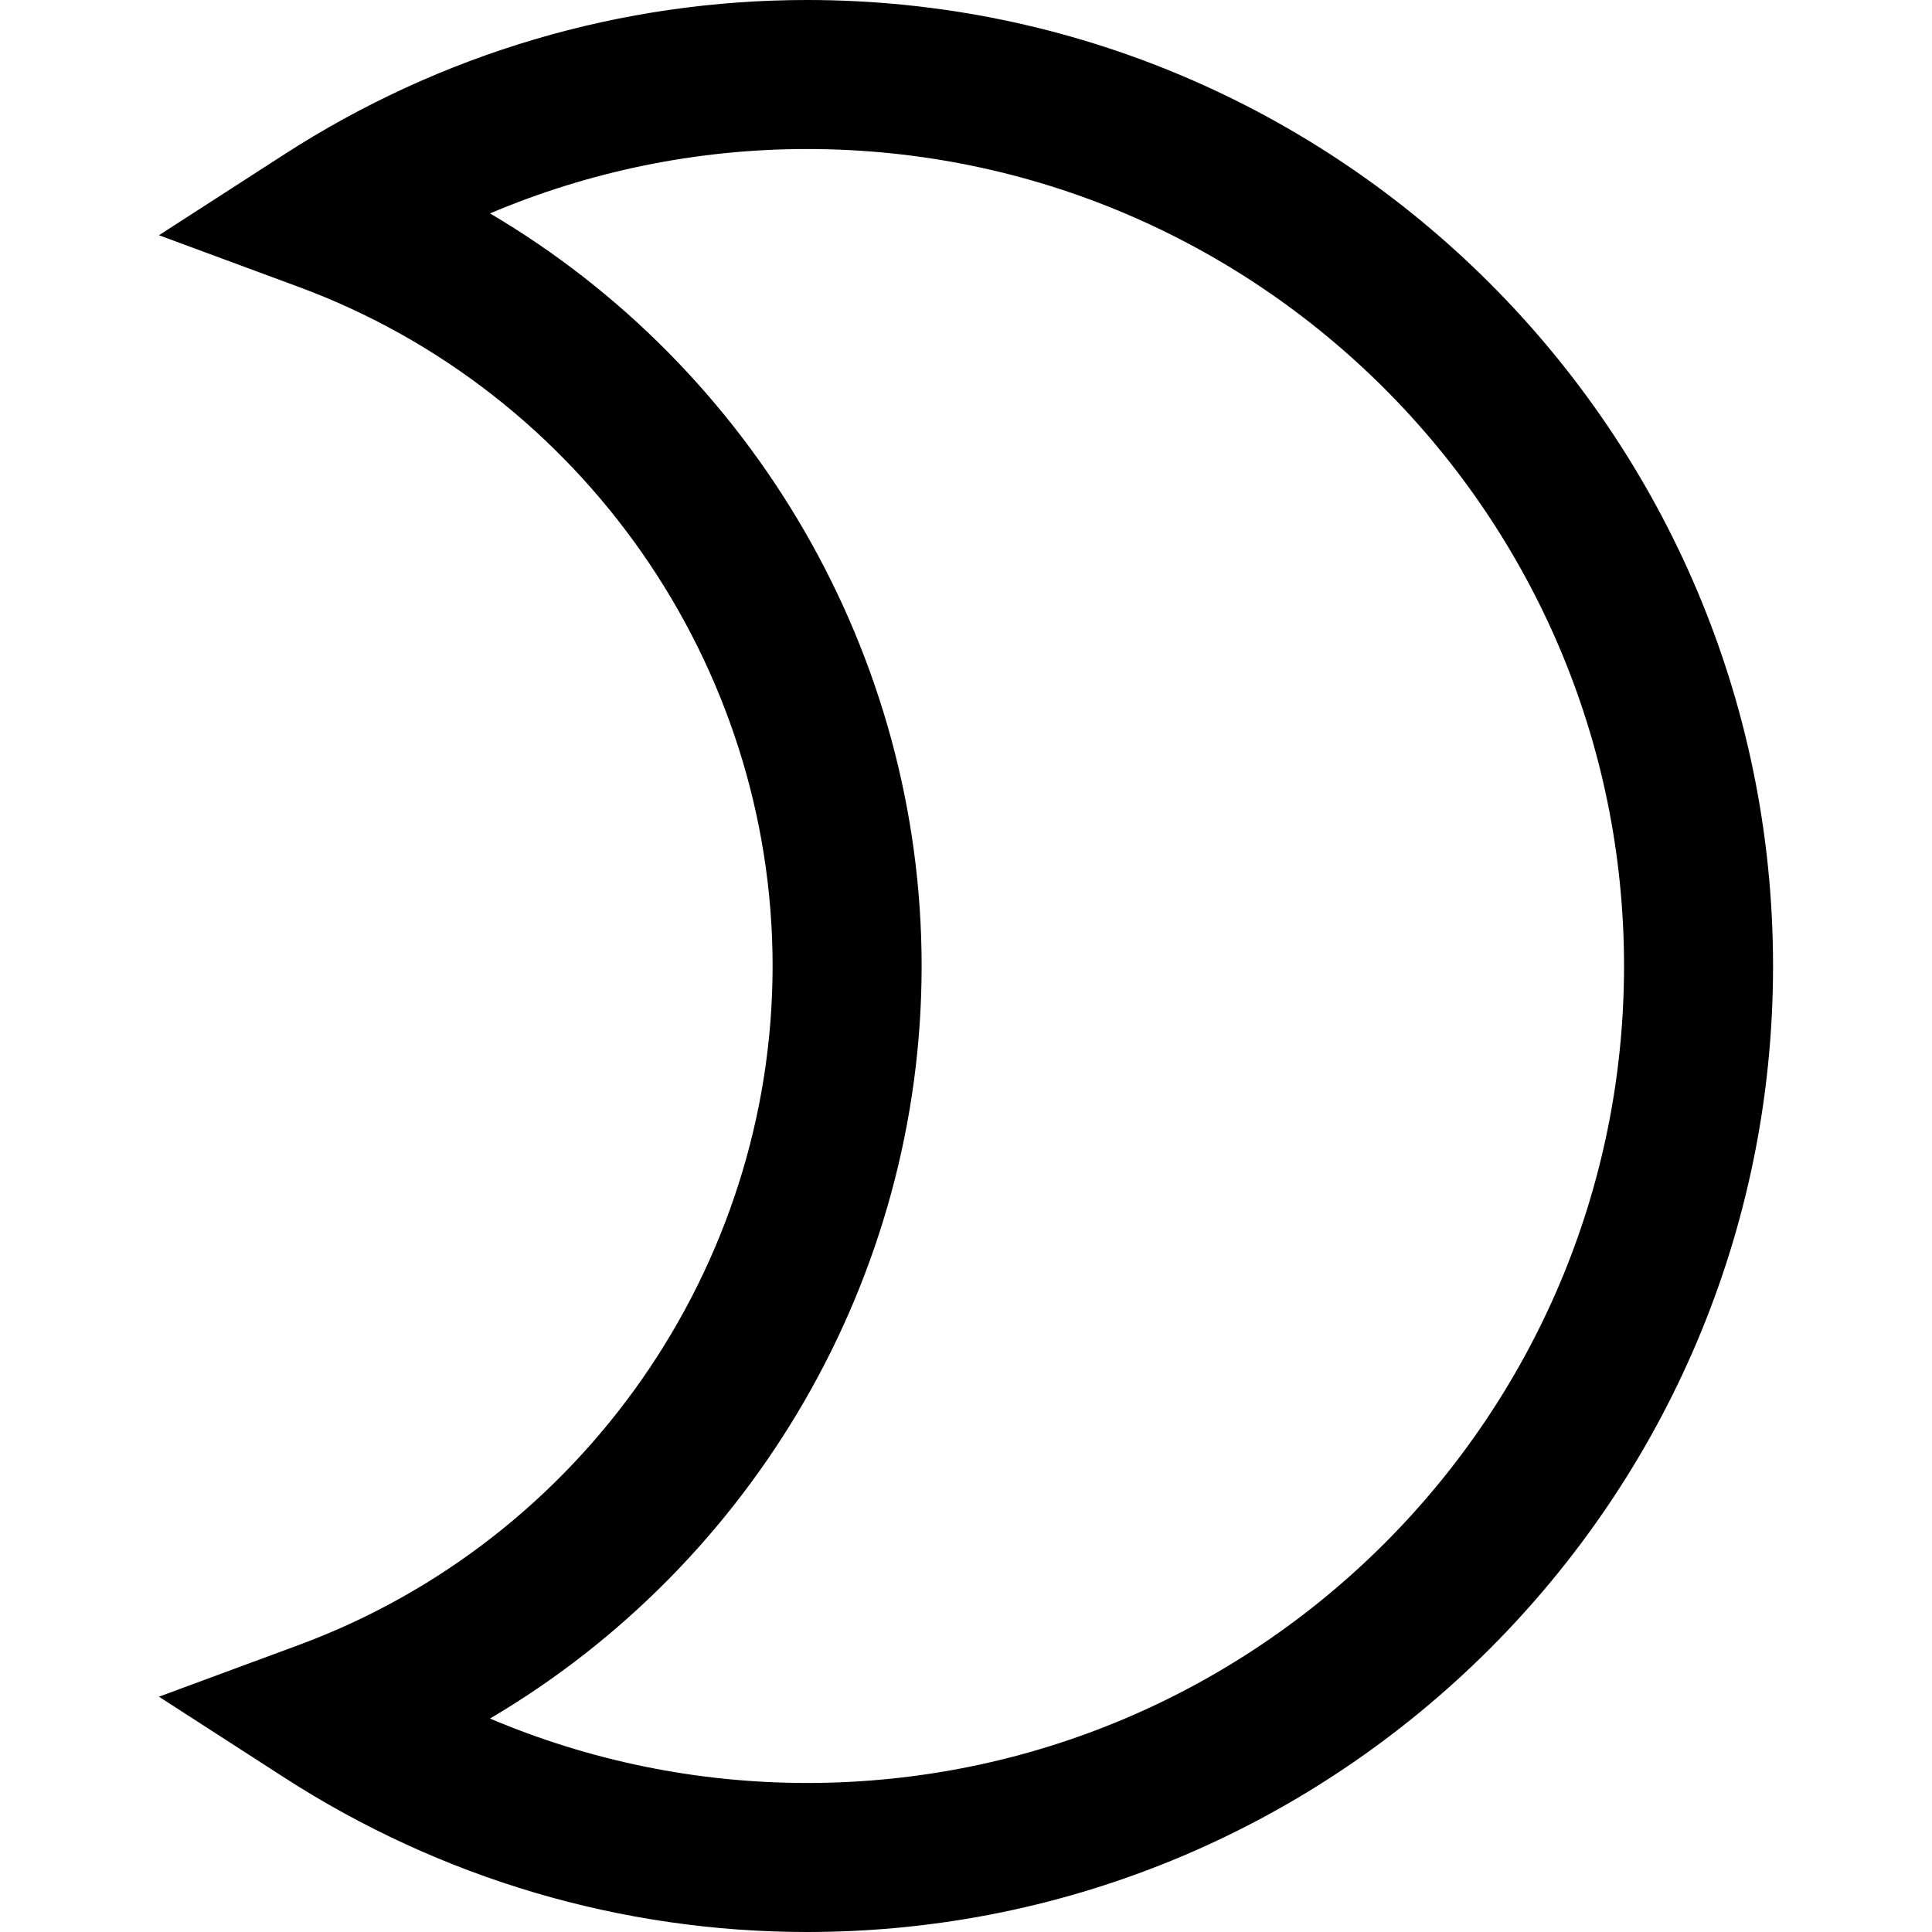 <?xml version="1.0" encoding="iso-8859-1"?>
<!-- Generator: Adobe Illustrator 19.0.0, SVG Export Plug-In . SVG Version: 6.00 Build 0)  -->
<svg version="1.1" id="Capa_1" xmlns="http://www.w3.org/2000/svg" xmlns:xlink="http://www.w3.org/1999/xlink" x="0px" y="0px"
	 viewBox="0 0 340.423 340.423" style="enable-background:new 0 0 340.423 340.423;" xml:space="preserve">
<path d="M142.206,340.423c-32.685,0-64.544-9.416-92.132-27.223l-22.069-14.238l24.638-9.109
	c49.938-18.453,83.491-66.529,83.491-119.642c0-53.102-33.553-101.189-83.495-119.652L28.01,41.45l22.064-14.237
	C77.651,9.406,109.511,0,142.206,0c93.855,0,170.211,76.357,170.211,170.211C312.418,264.067,236.061,340.423,142.206,340.423z
	 M86.34,302.809c17.627,7.479,36.578,11.355,55.866,11.355c79.377,0,143.953-64.58,143.953-143.953
	c0-79.371-64.576-143.953-143.953-143.953c-19.294,0-38.245,3.878-55.866,11.345c46.363,27.316,76.053,77.741,76.053,132.608
	C162.393,225.088,132.708,275.503,86.34,302.809z"/>
<g>
</g>
<g>
</g>
<g>
</g>
<g>
</g>
<g>
</g>
<g>
</g>
<g>
</g>
<g>
</g>
<g>
</g>
<g>
</g>
<g>
</g>
<g>
</g>
<g>
</g>
<g>
</g>
<g>
</g>
</svg>
